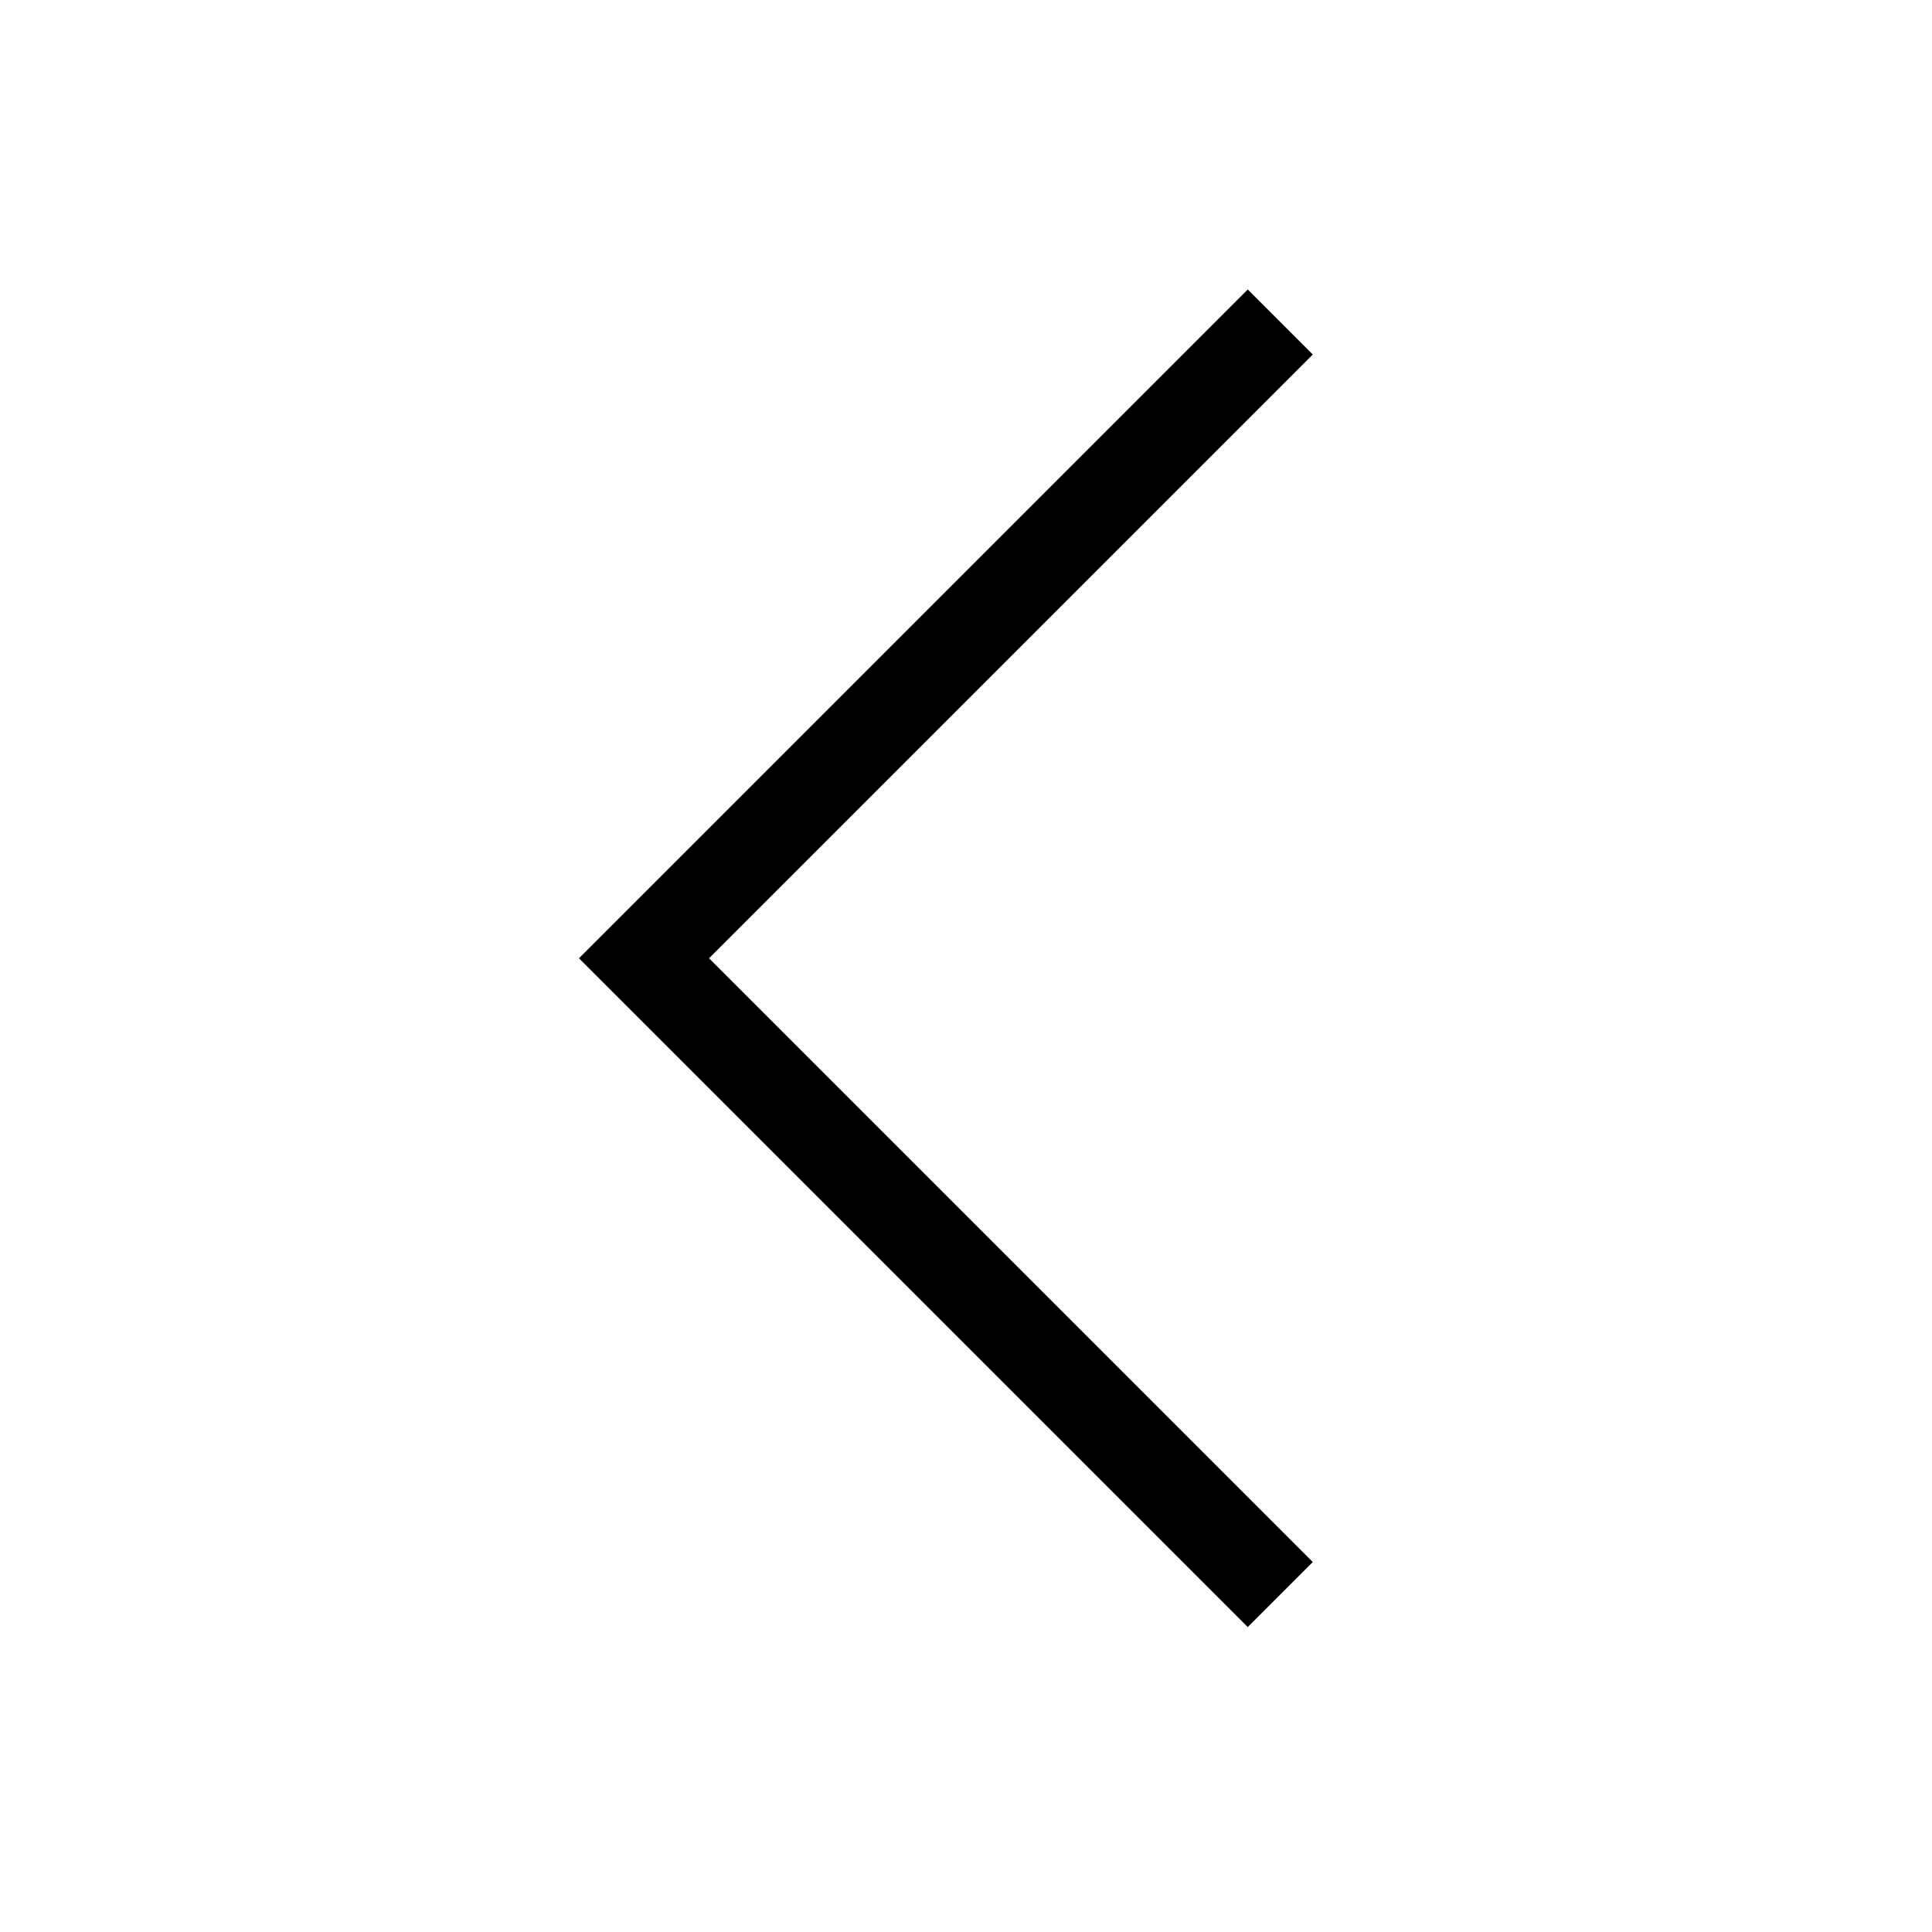 <svg xmlns="http://www.w3.org/2000/svg" width="42" height="42" viewBox="0 0 42 42">
    <path fill="none" fill-rule="evenodd" stroke="#000" stroke-width="2" d="M27.832 7L14 20.832l13.832 13.832"/>
</svg>

